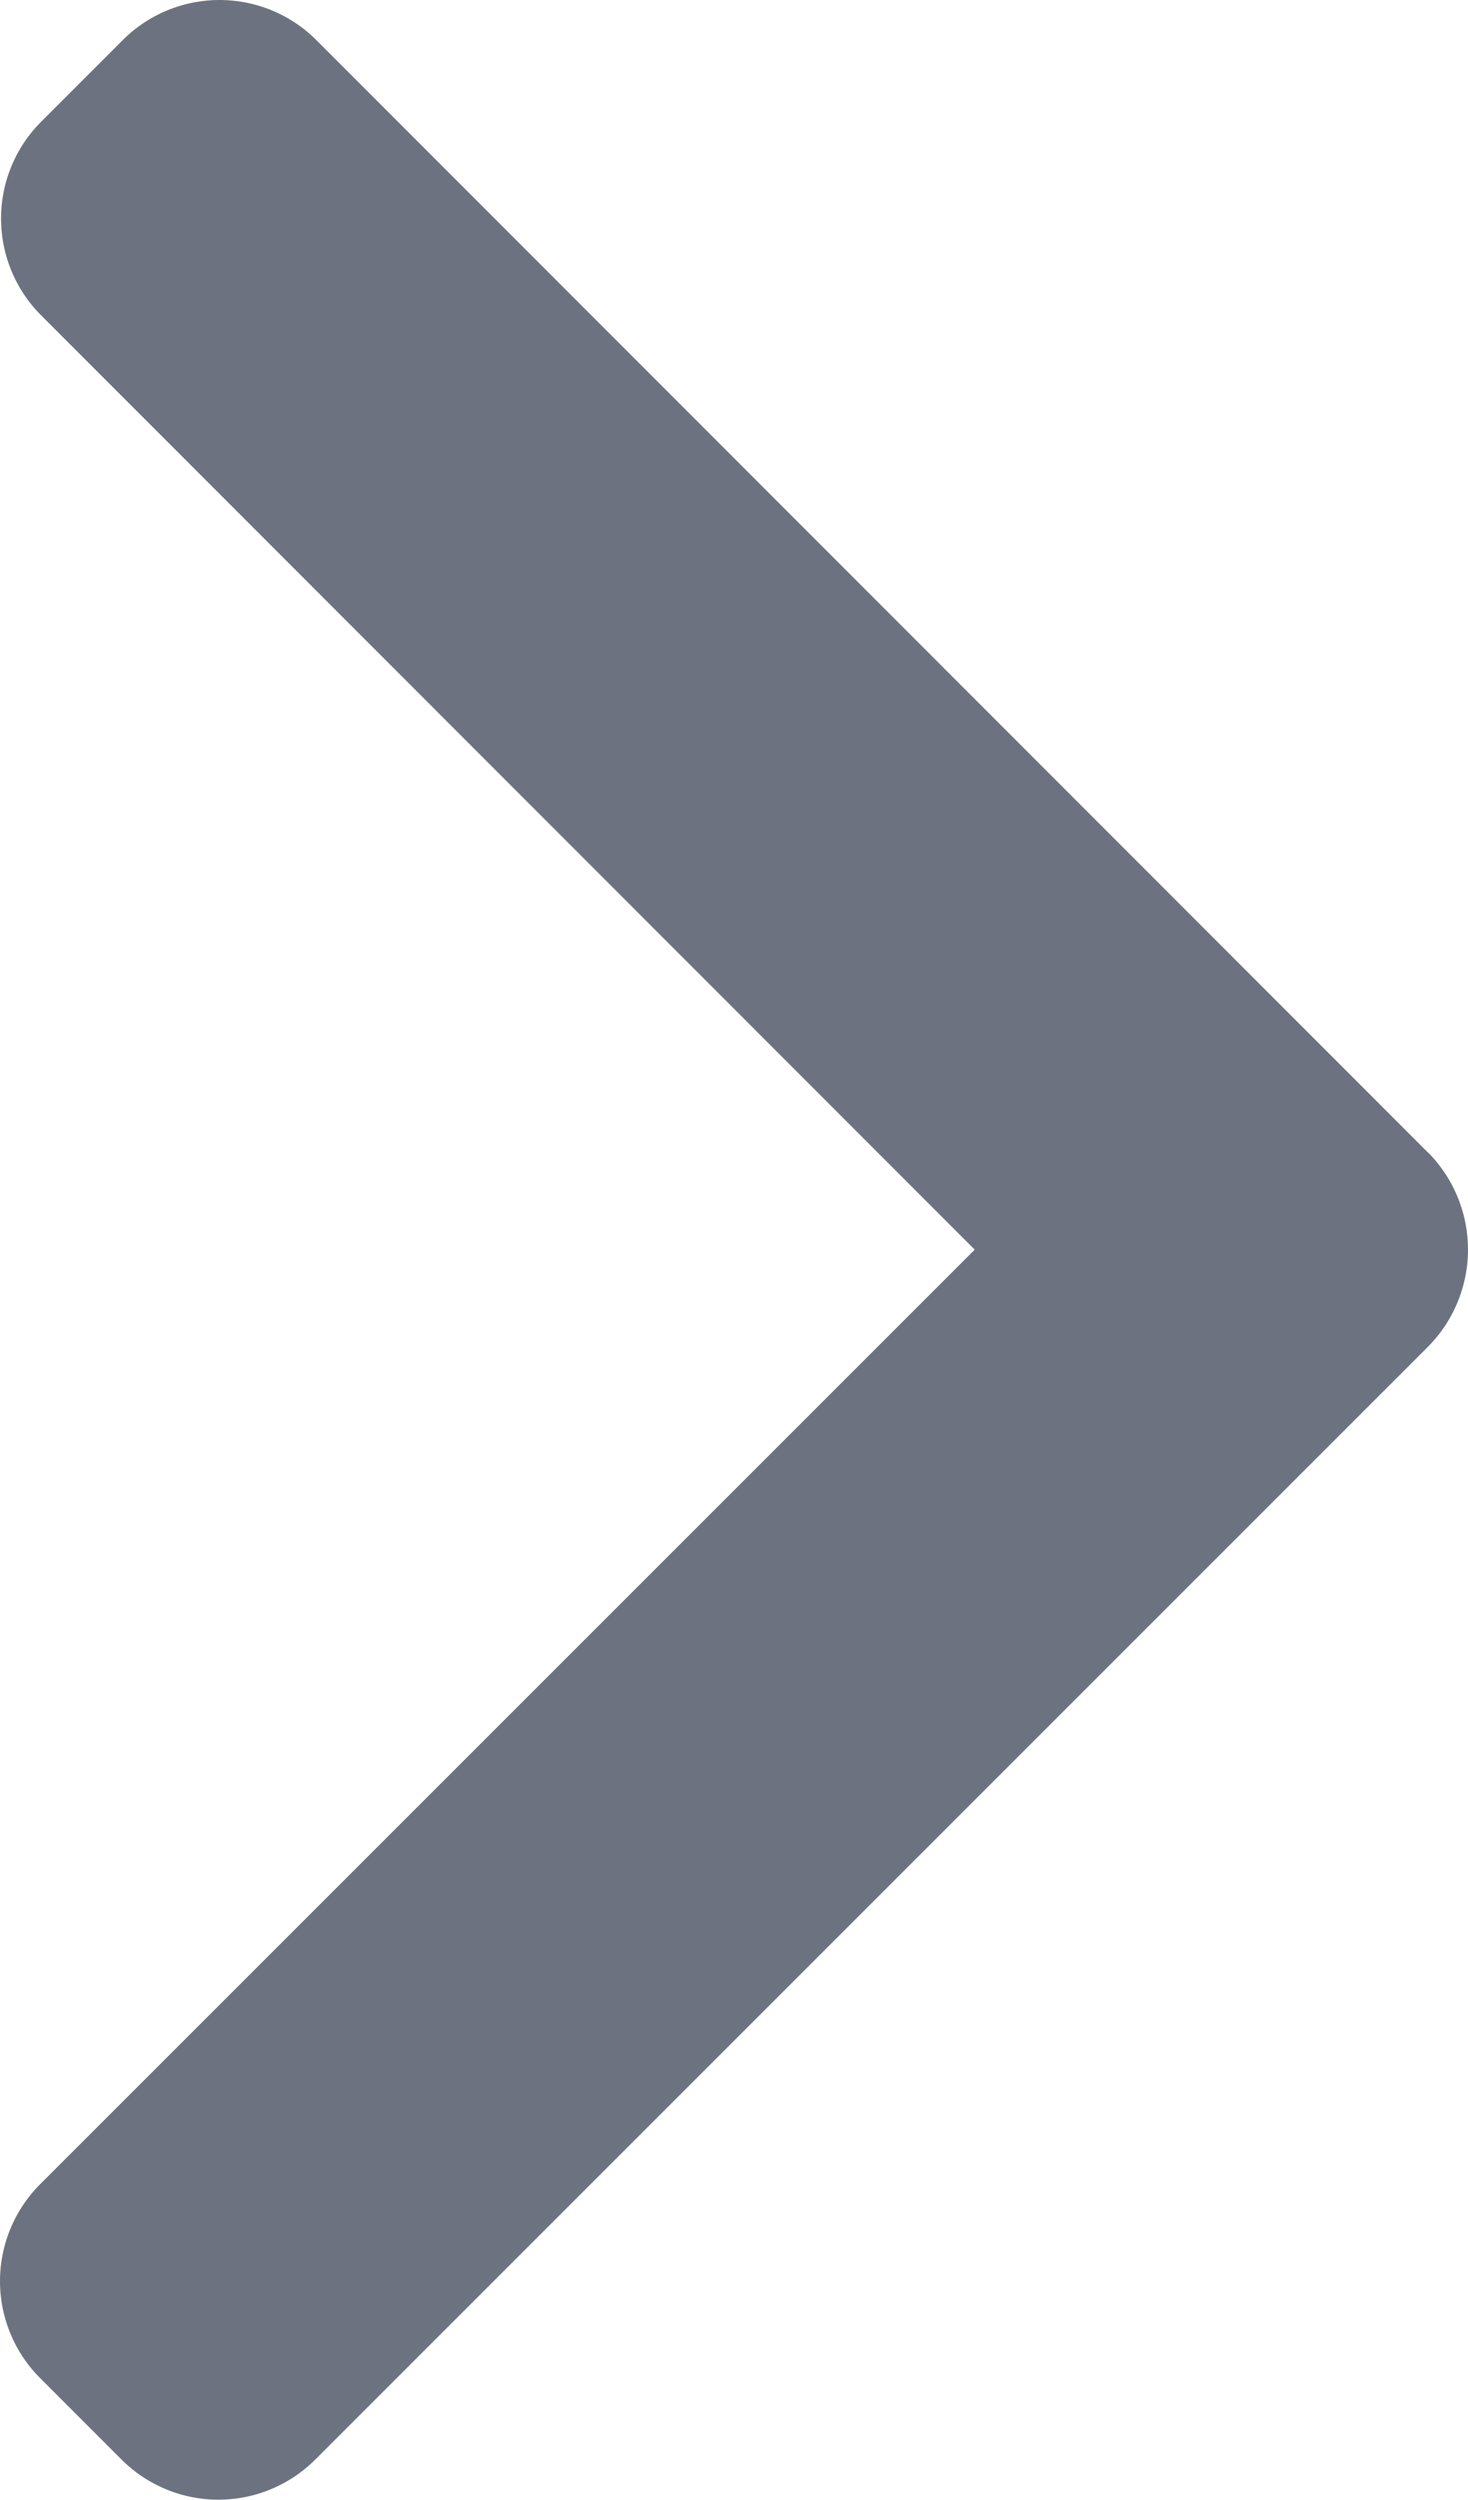 <svg xmlns="http://www.w3.org/2000/svg" width="7.8" height="13.277" viewBox="0 0 7.8 13.277">
  <path id="Path_102512" data-name="Path 102512" d="M7.588,6.121,1.68.212a.728.728,0,0,0-1.027,0L.218.647a.727.727,0,0,0,0,1.027L5.179,6.636.212,11.6a.728.728,0,0,0,0,1.027l.435.435a.728.728,0,0,0,1.027,0L7.588,7.151a.733.733,0,0,0,0-1.031Z" fill="#6c727f"/>
</svg>
